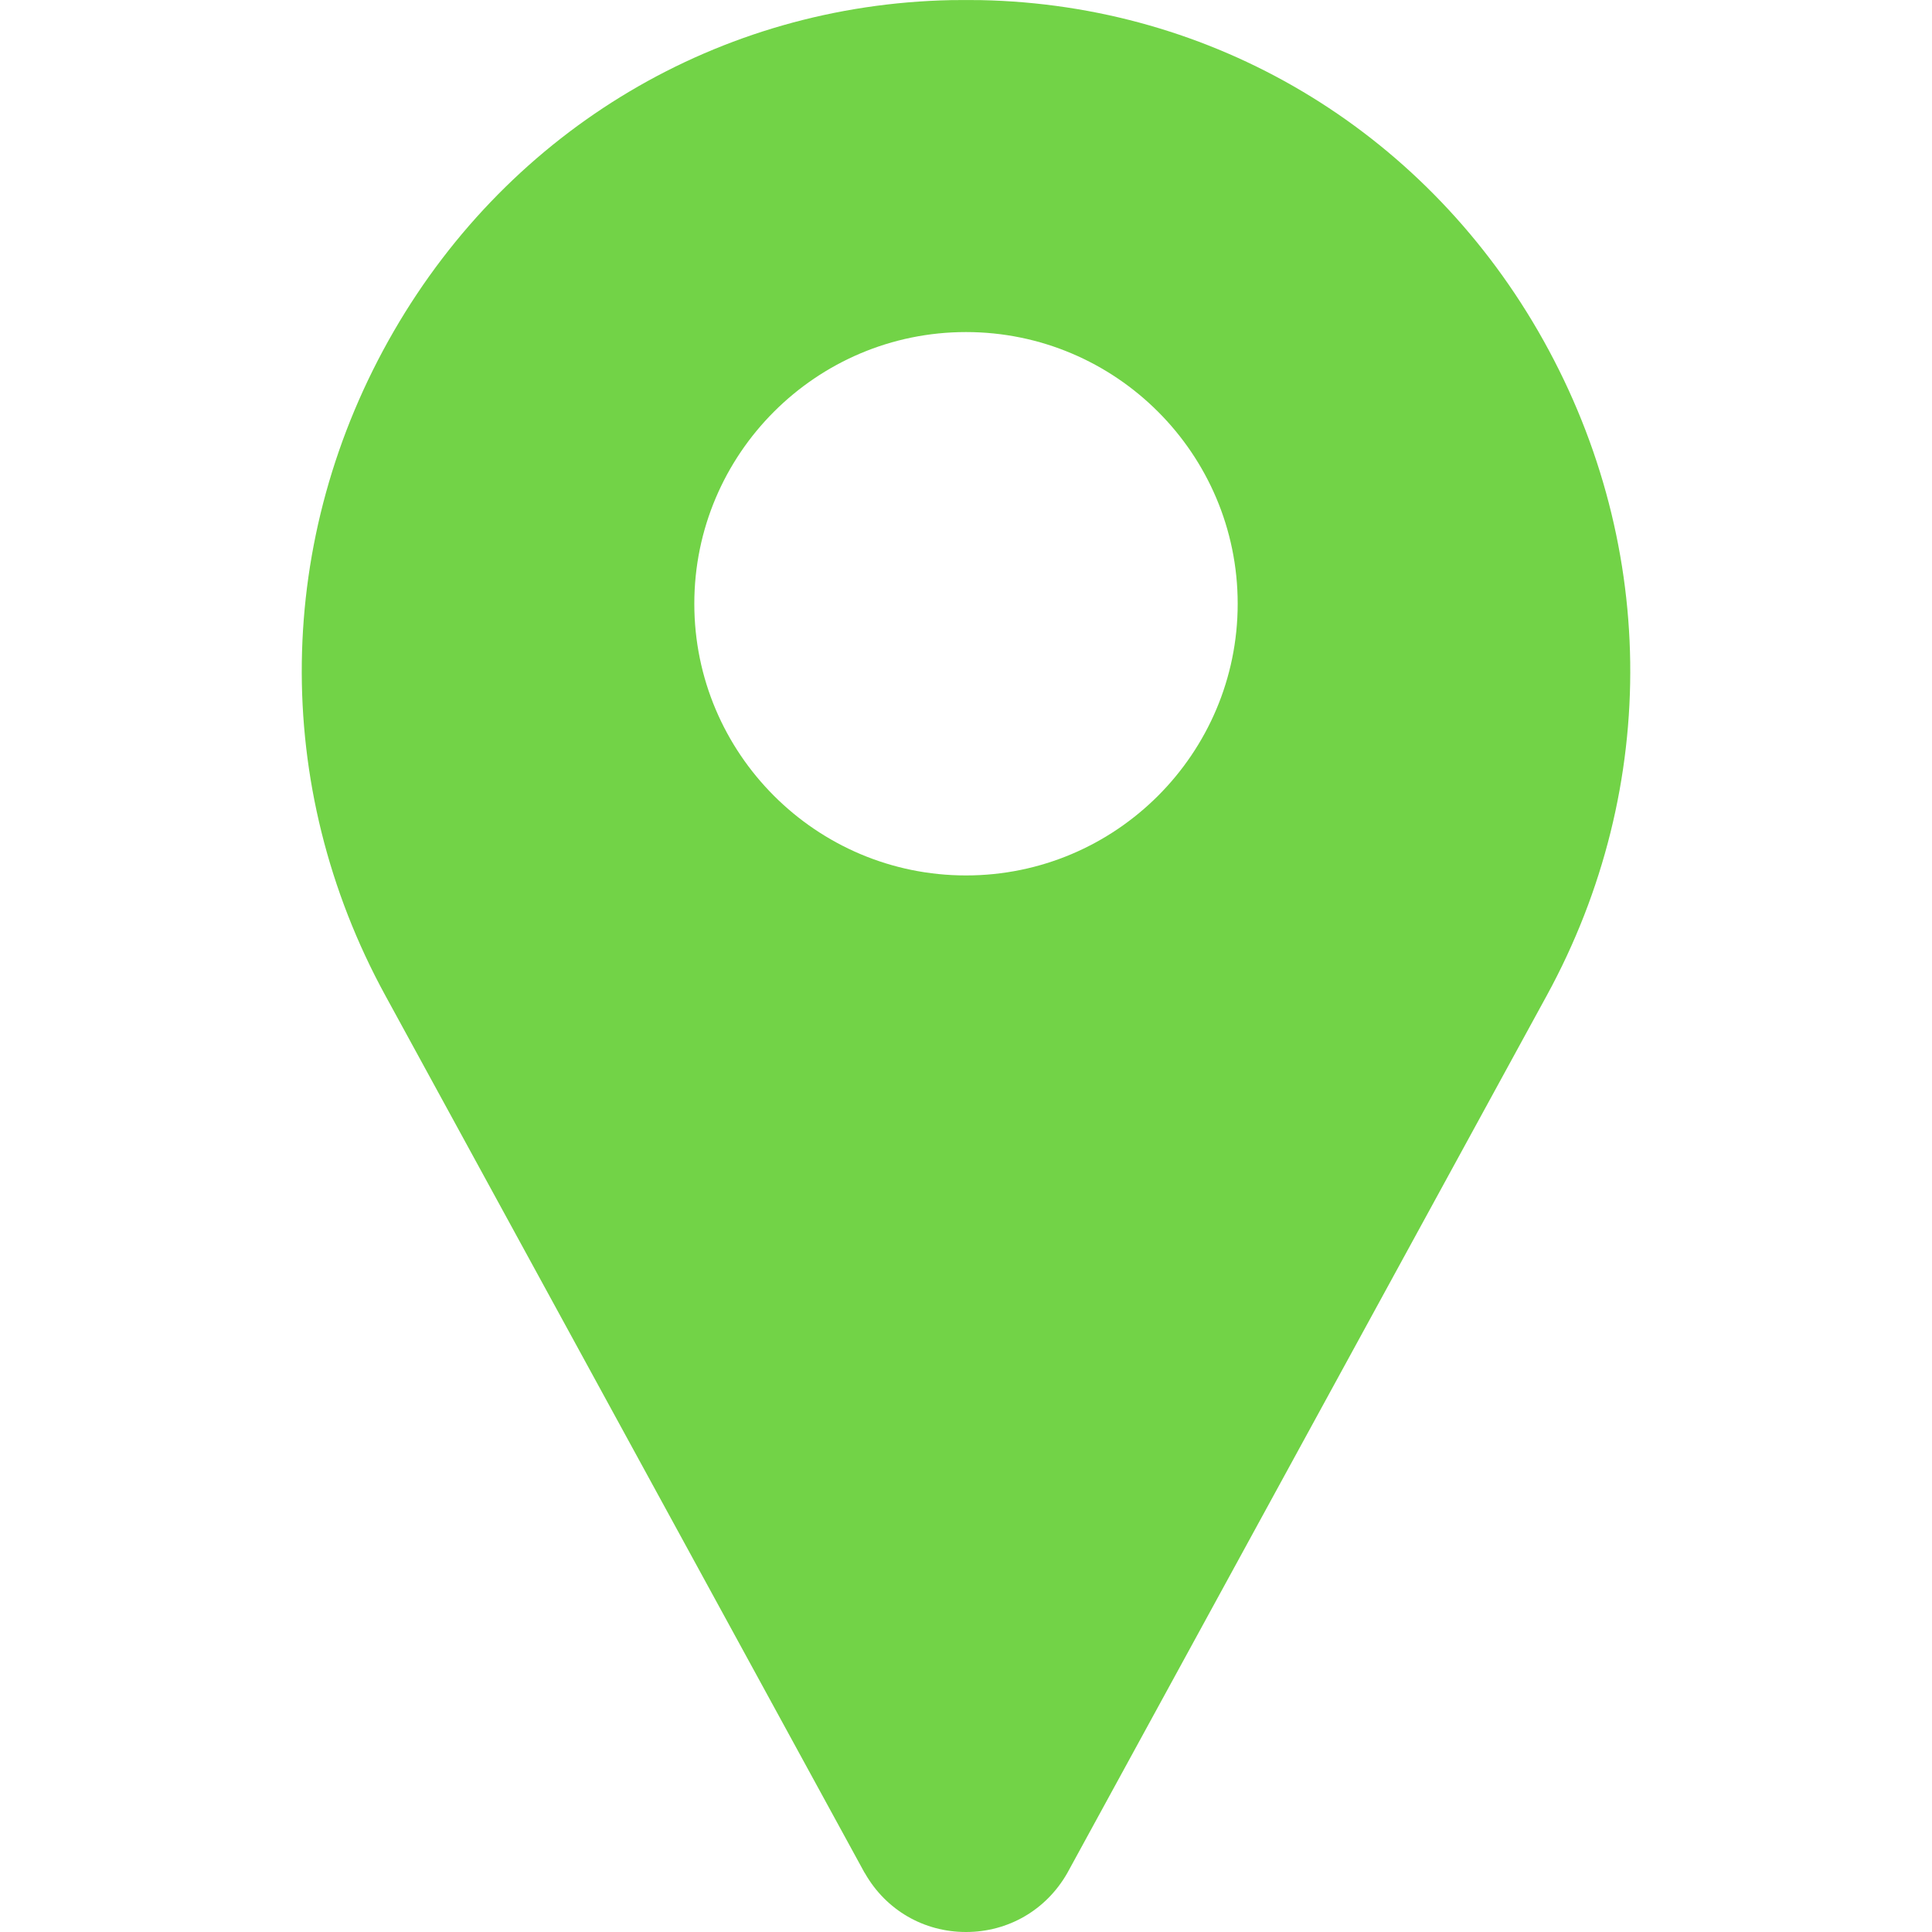 <svg width="16" height="16" viewBox="0 0 16 16" fill="none" xmlns="http://www.w3.org/2000/svg">
<g clip-path="url(#clip0_324_486)">
<path d="M12.737 2.74C11.766 1.064 10.041 0.04 8.123 0.001C8.041 -0 7.959 -0 7.877 0.001C5.959 0.04 4.234 1.064 3.263 2.74C2.271 4.453 2.243 6.51 3.191 8.244L7.158 15.506C7.16 15.509 7.162 15.512 7.164 15.515C7.338 15.819 7.651 16 8 16C8.349 16 8.662 15.819 8.837 15.515C8.838 15.512 8.84 15.509 8.842 15.506L12.81 8.244C13.757 6.51 13.729 4.453 12.737 2.74ZM8 7.25C6.759 7.25 5.75 6.241 5.75 5C5.75 3.759 6.759 2.75 8 2.75C9.241 2.75 10.25 3.759 10.25 5C10.25 6.241 9.241 7.25 8 7.25Z" fill="#72D347"/>
</g>
<defs>
<clipPath id="clip0_324_486">
<rect width="16" height="16" fill="white"/>
</clipPath>
</defs>
</svg>
